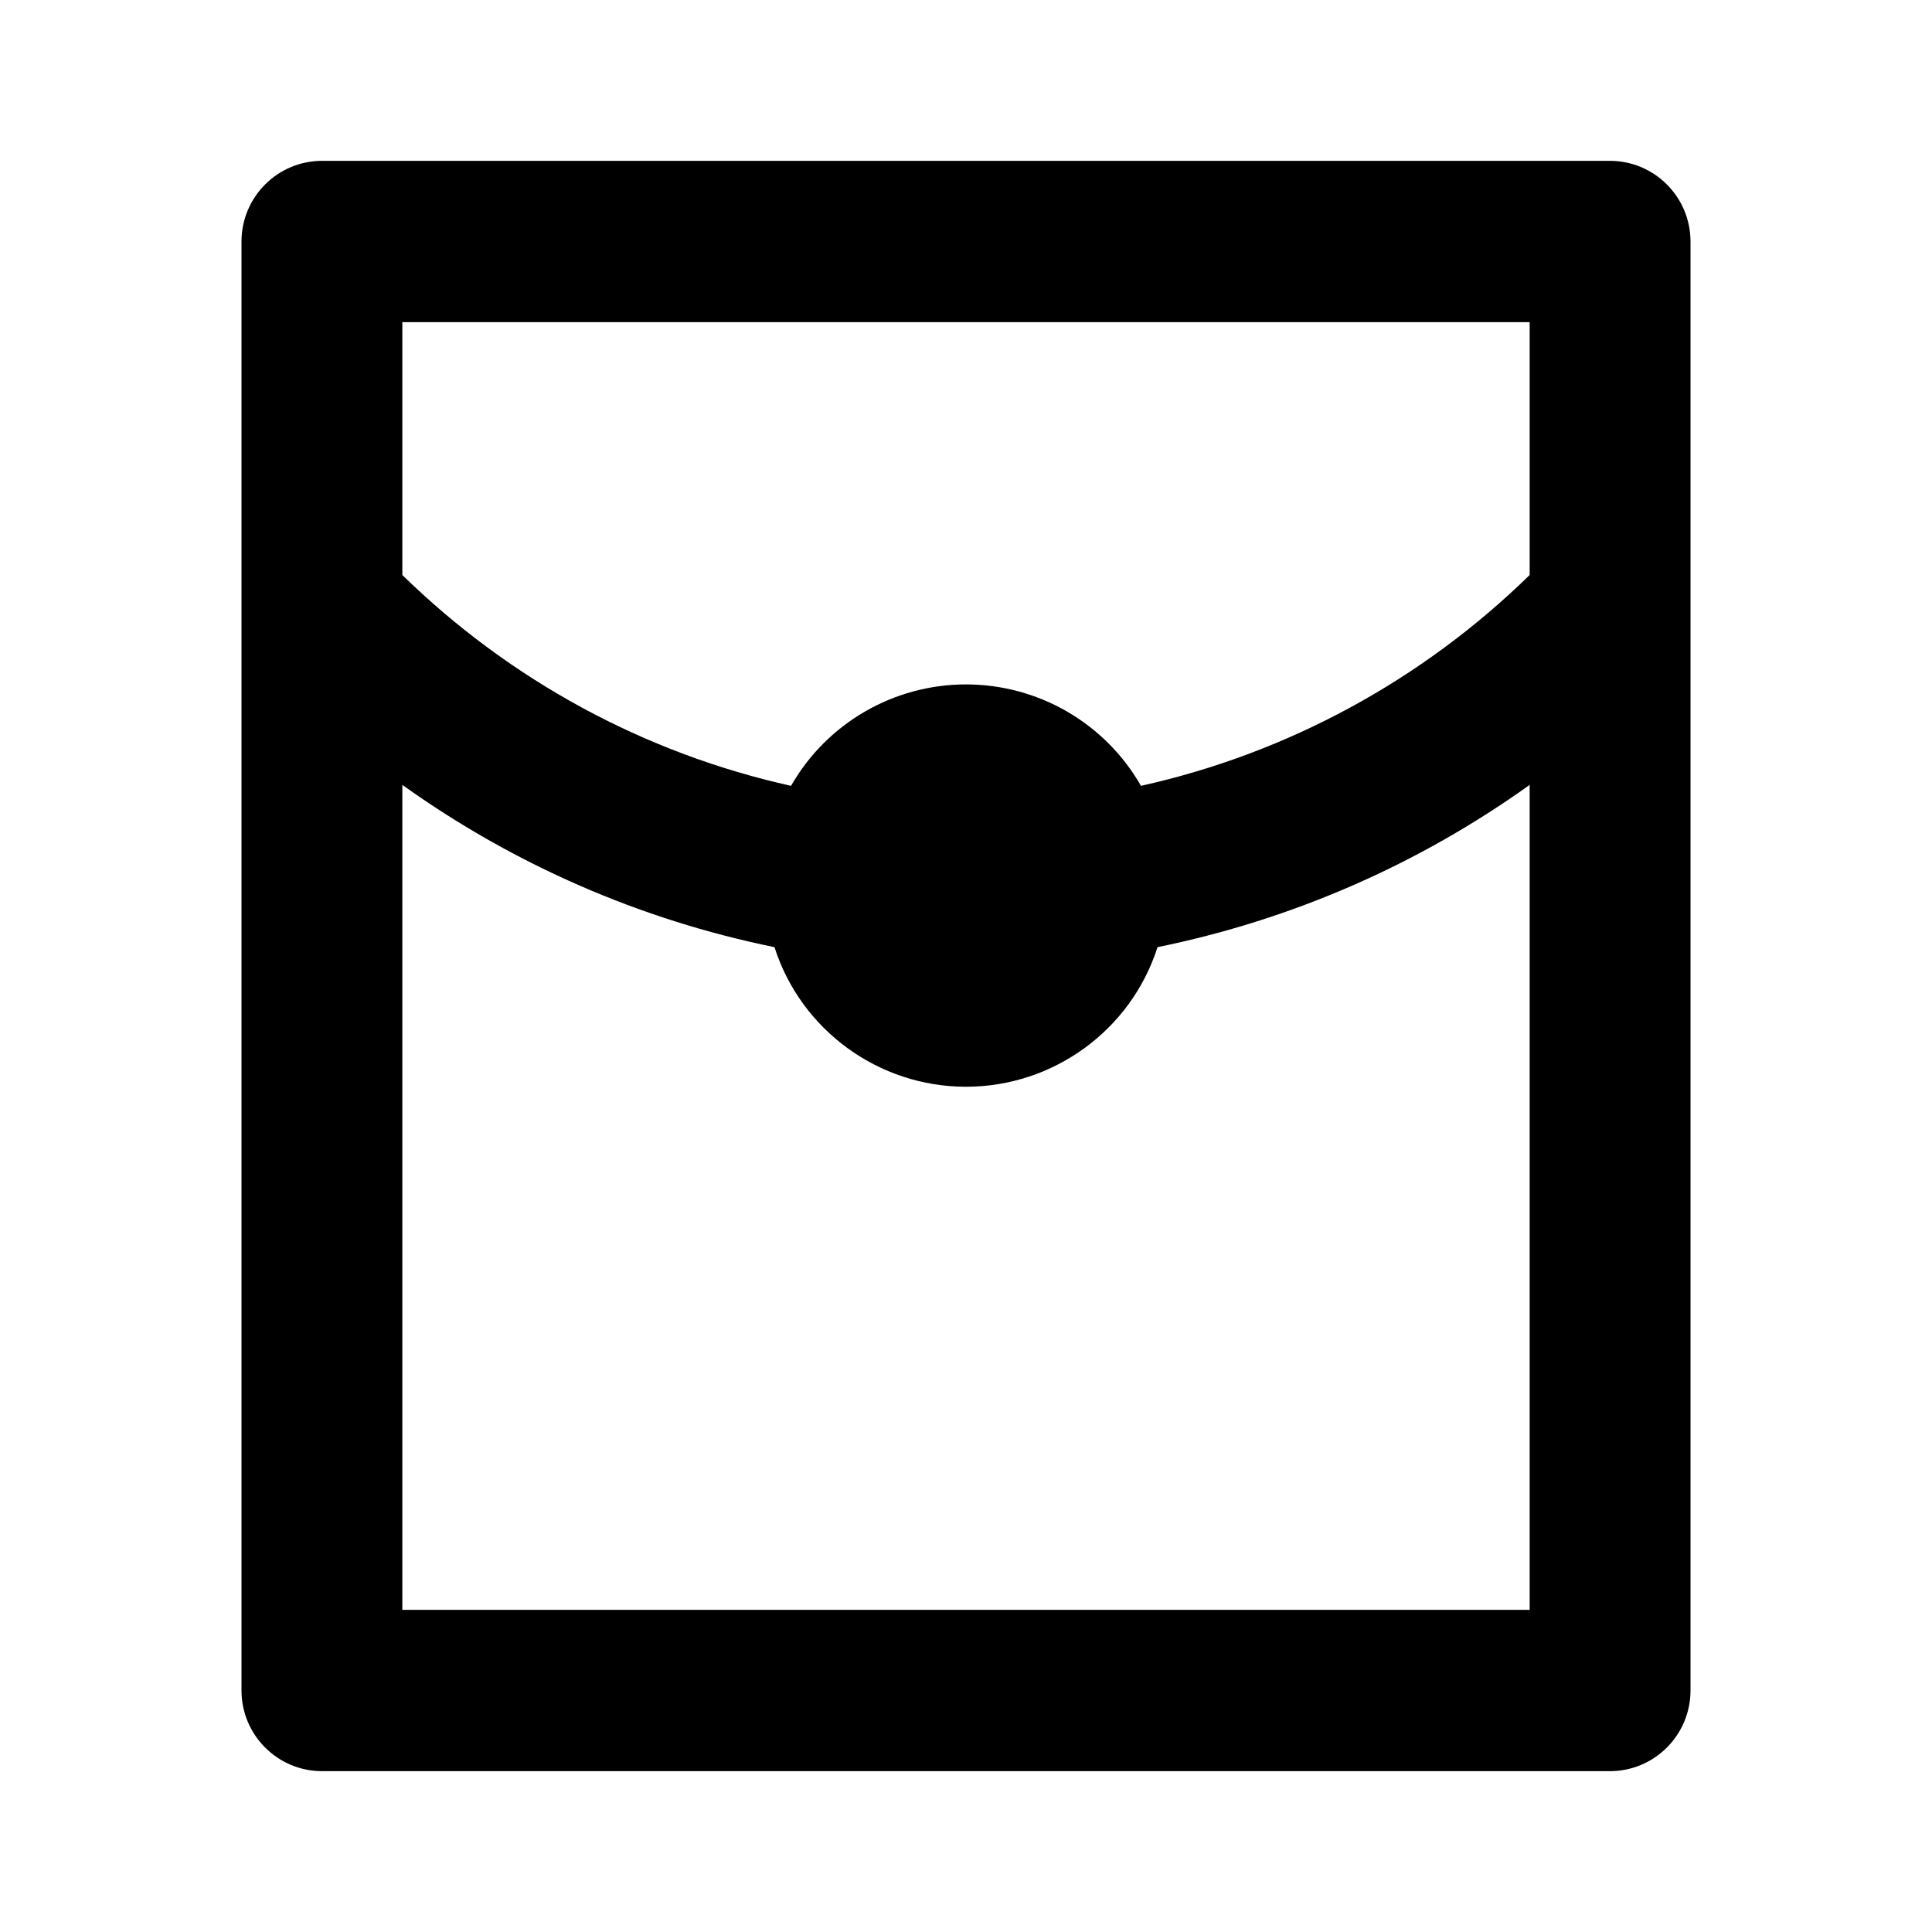 <?xml version="1.0" encoding="UTF-8"?>
<svg xmlns="http://www.w3.org/2000/svg" xmlns:xlink="http://www.w3.org/1999/xlink" width="16" height="16" viewBox="0 0 16 16" version="1.1">
<g id="surface1">
<path style=" stroke:none;fill-rule:nonzero;fill:rgb(0%,0%,0%);fill-opacity:1;" d="M 9.449 6.508 C 10.664 6.238 11.777 5.633 12.668 4.762 L 12.668 2.668 L 3.332 2.668 L 3.332 4.762 C 4.223 5.633 5.336 6.238 6.551 6.508 C 6.848 5.988 7.402 5.668 8 5.668 C 8.598 5.668 9.152 5.988 9.449 6.508 Z M 9.586 7.844 C 9.367 8.531 8.723 9 8 9 C 7.277 9 6.633 8.531 6.414 7.844 C 5.301 7.617 4.254 7.16 3.332 6.5 L 3.332 13.332 L 12.668 13.332 L 12.668 6.5 C 11.746 7.16 10.699 7.617 9.586 7.844 Z M 2.668 1.332 L 13.332 1.332 C 13.703 1.332 14 1.633 14 2 L 14 14 C 14 14.367 13.703 14.668 13.332 14.668 L 2.668 14.668 C 2.297 14.668 2 14.367 2 14 L 2 2 C 2 1.633 2.297 1.332 2.668 1.332 Z M 2.668 1.332 "/>
</g>
</svg>
